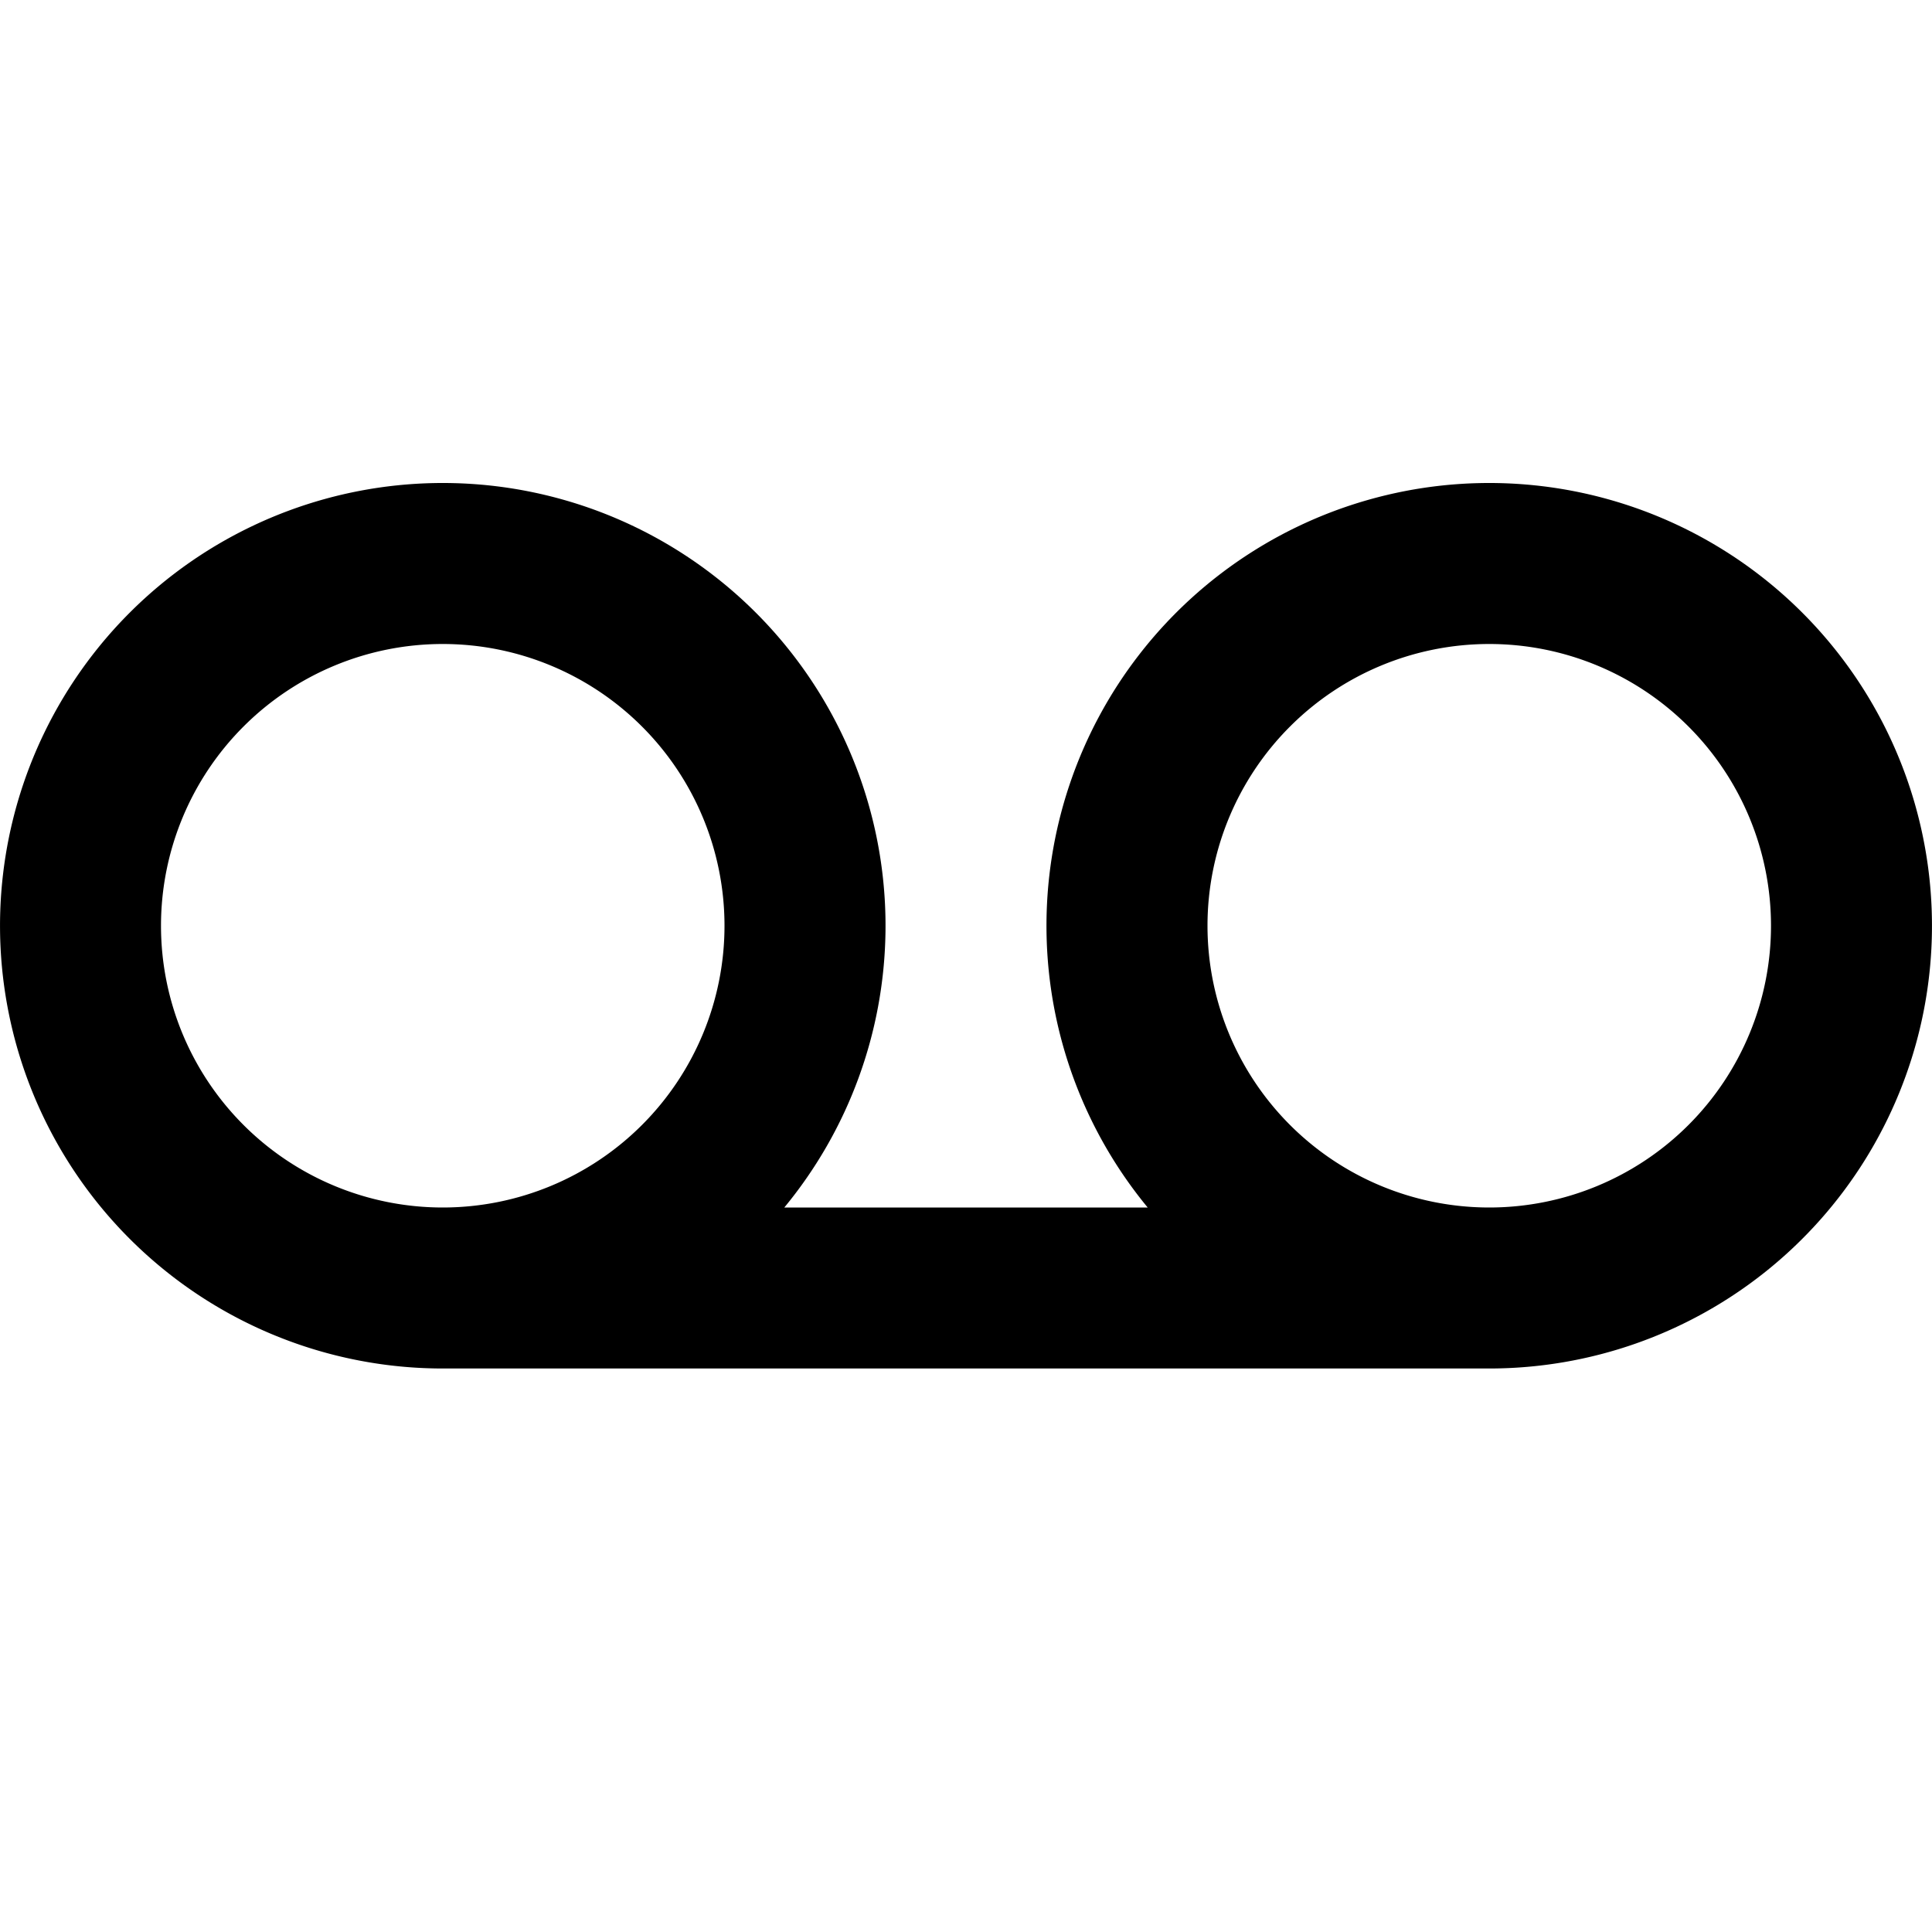 <svg
  width="24"
  height="24"
  viewBox="0 0 24 24"
  xmlns="http://www.w3.org/2000/svg"
>
  <path
    fill-rule="evenodd"
    clip-rule="evenodd"
    d="M5.5 8a3.5 3.5 0 1 0 0 7 3.5 3.5 0 0 0 0-7zm4.243 7A5.5 5.5 0 1 0 5.5 17h13a5.5 5.5 0 1 0-4.243-2H9.743zm8.757 0a3.5 3.5 0 1 0 0-7 3.5 3.5 0 0 0 0 7z"
  />
</svg>
